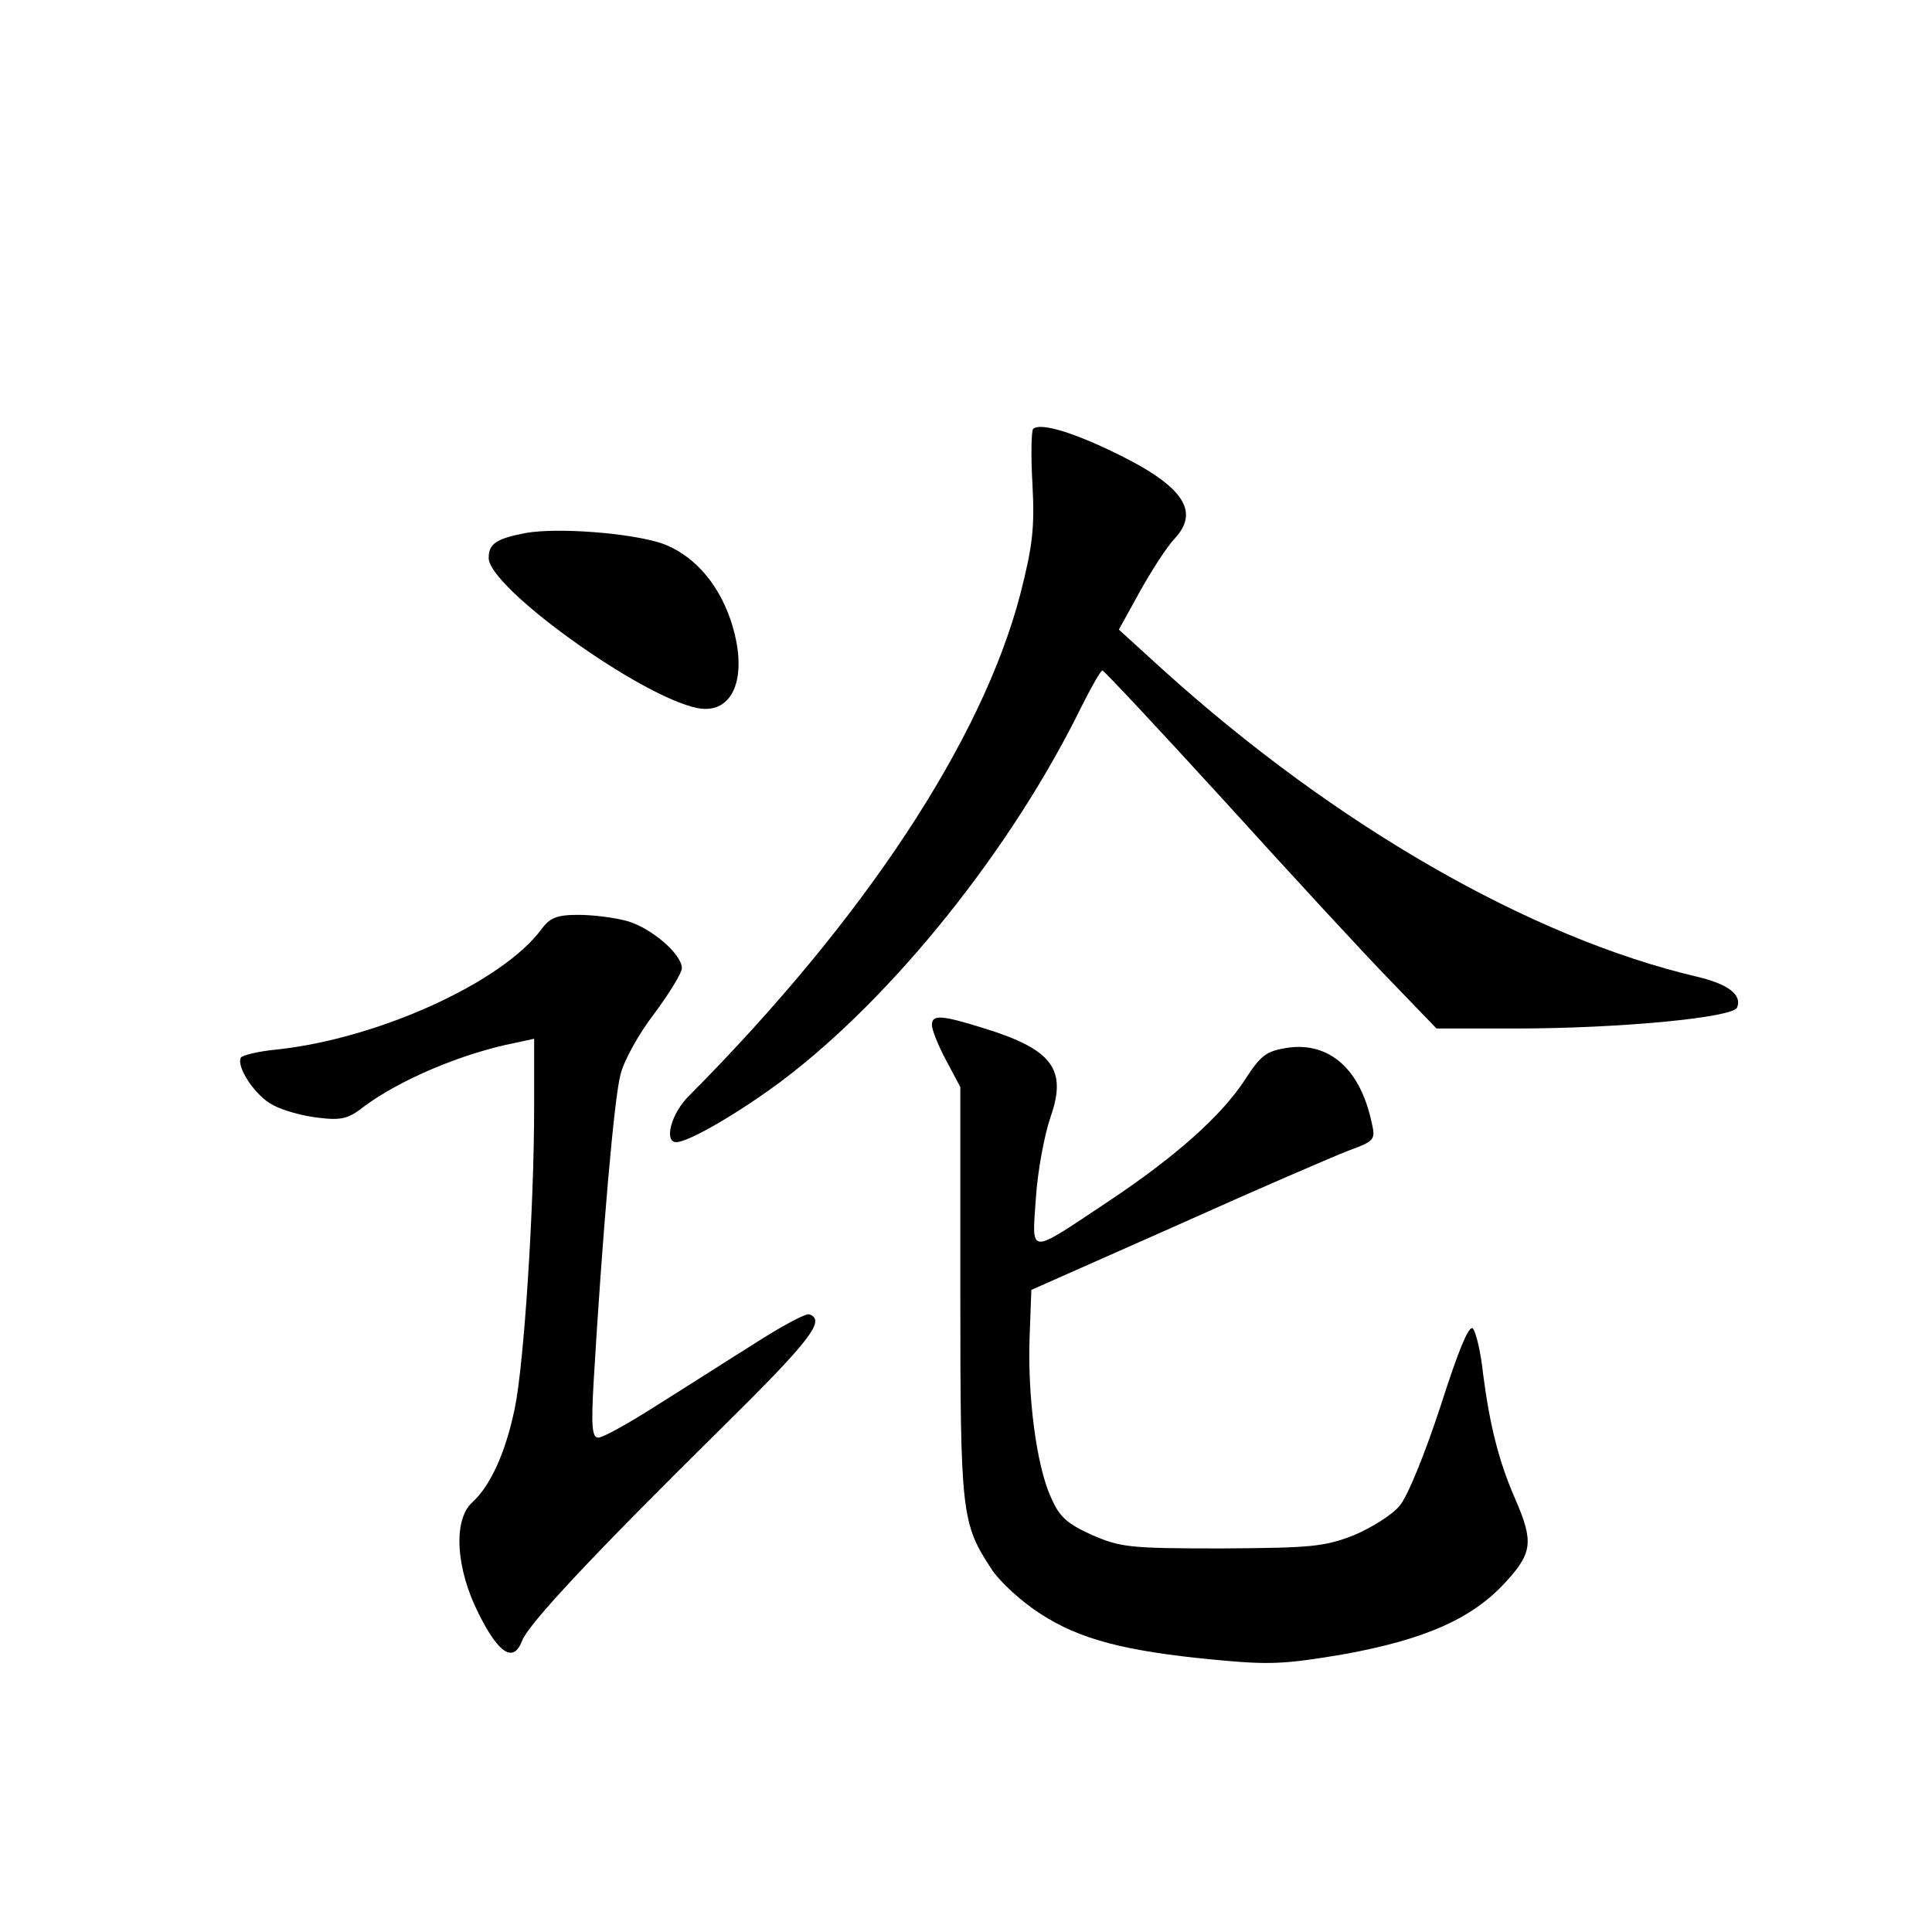 <?xml version="1.0" standalone="no"?>
<!DOCTYPE svg PUBLIC "-//W3C//DTD SVG 20010904//EN"
 "http://www.w3.org/TR/2001/REC-SVG-20010904/DTD/svg10.dtd">
<svg version="1.0" xmlns="http://www.w3.org/2000/svg"
 width="340pt" height="340pt" viewBox="0 0 340 340"
 preserveAspectRatio="xMidYMid meet">
<g transform="translate(0,340) scale(0.1,-0.1)"
fill="#000000" stroke="none">
<path d="M1818 2645 c-3 -4 -4 -48 -1 -98 4 -77 0 -108 -21 -191 -67 -259
-276 -575 -583 -884 -32 -31 -45 -82 -23 -82 22 0 111 52 186 108 195 147 403
406 526 656 18 36 35 66 38 66 3 0 101 -105 217 -232 116 -128 247 -270 291
-315 l80 -83 139 0 c181 0 383 19 390 37 9 22 -15 41 -70 54 -294 69 -638 267
-940 540 l-78 71 37 67 c20 36 47 78 61 93 47 50 13 96 -117 157 -70 33 -121
47 -132 36z"/>
<path d="M925 2462 c-52 -10 -65 -19 -65 -44 0 -52 267 -244 367 -264 65 -13
92 58 58 157 -23 66 -67 114 -121 133 -55 18 -182 28 -239 18z"/>
<path d="M953 1765 c-68 -93 -287 -193 -466 -212 -32 -3 -60 -10 -63 -14 -9
-16 26 -69 57 -84 16 -9 52 -19 79 -22 41 -5 53 -2 81 20 63 47 174 94 267
112 l32 7 0 -119 c0 -181 -18 -454 -34 -531 -16 -78 -43 -137 -75 -166 -34
-31 -29 -117 12 -197 35 -70 61 -86 76 -46 12 30 124 150 350 373 158 156 185
191 155 201 -6 2 -49 -21 -97 -52 -48 -30 -126 -80 -174 -110 -47 -30 -92 -55
-100 -55 -11 0 -13 19 -8 103 15 254 36 496 47 536 6 25 33 73 60 108 26 35
48 71 48 79 0 25 -54 71 -96 83 -21 6 -60 11 -86 11 -38 0 -50 -5 -65 -25z"/>
<path d="M1640 1596 c0 -8 11 -36 25 -62 l25 -47 0 -362 c0 -392 2 -406 56
-488 14 -21 52 -56 85 -77 69 -45 149 -66 308 -81 95 -9 121 -8 227 10 142 26
224 62 283 126 48 52 50 72 18 146 -29 66 -45 129 -57 221 -4 39 -13 75 -18
80 -7 7 -26 -40 -57 -137 -28 -85 -58 -159 -72 -175 -13 -16 -50 -39 -81 -52
-52 -20 -74 -22 -232 -23 -164 0 -178 2 -229 24 -44 20 -57 32 -72 67 -25 55
-41 178 -37 282 l3 82 255 113 c140 63 277 122 303 132 46 17 48 19 41 49 -20
95 -75 143 -149 132 -37 -6 -46 -13 -74 -56 -41 -63 -121 -135 -243 -216 -140
-93 -132 -94 -125 8 3 47 15 111 26 143 29 83 3 118 -116 155 -77 24 -93 25
-93 6z"/>
</g>
</svg>
